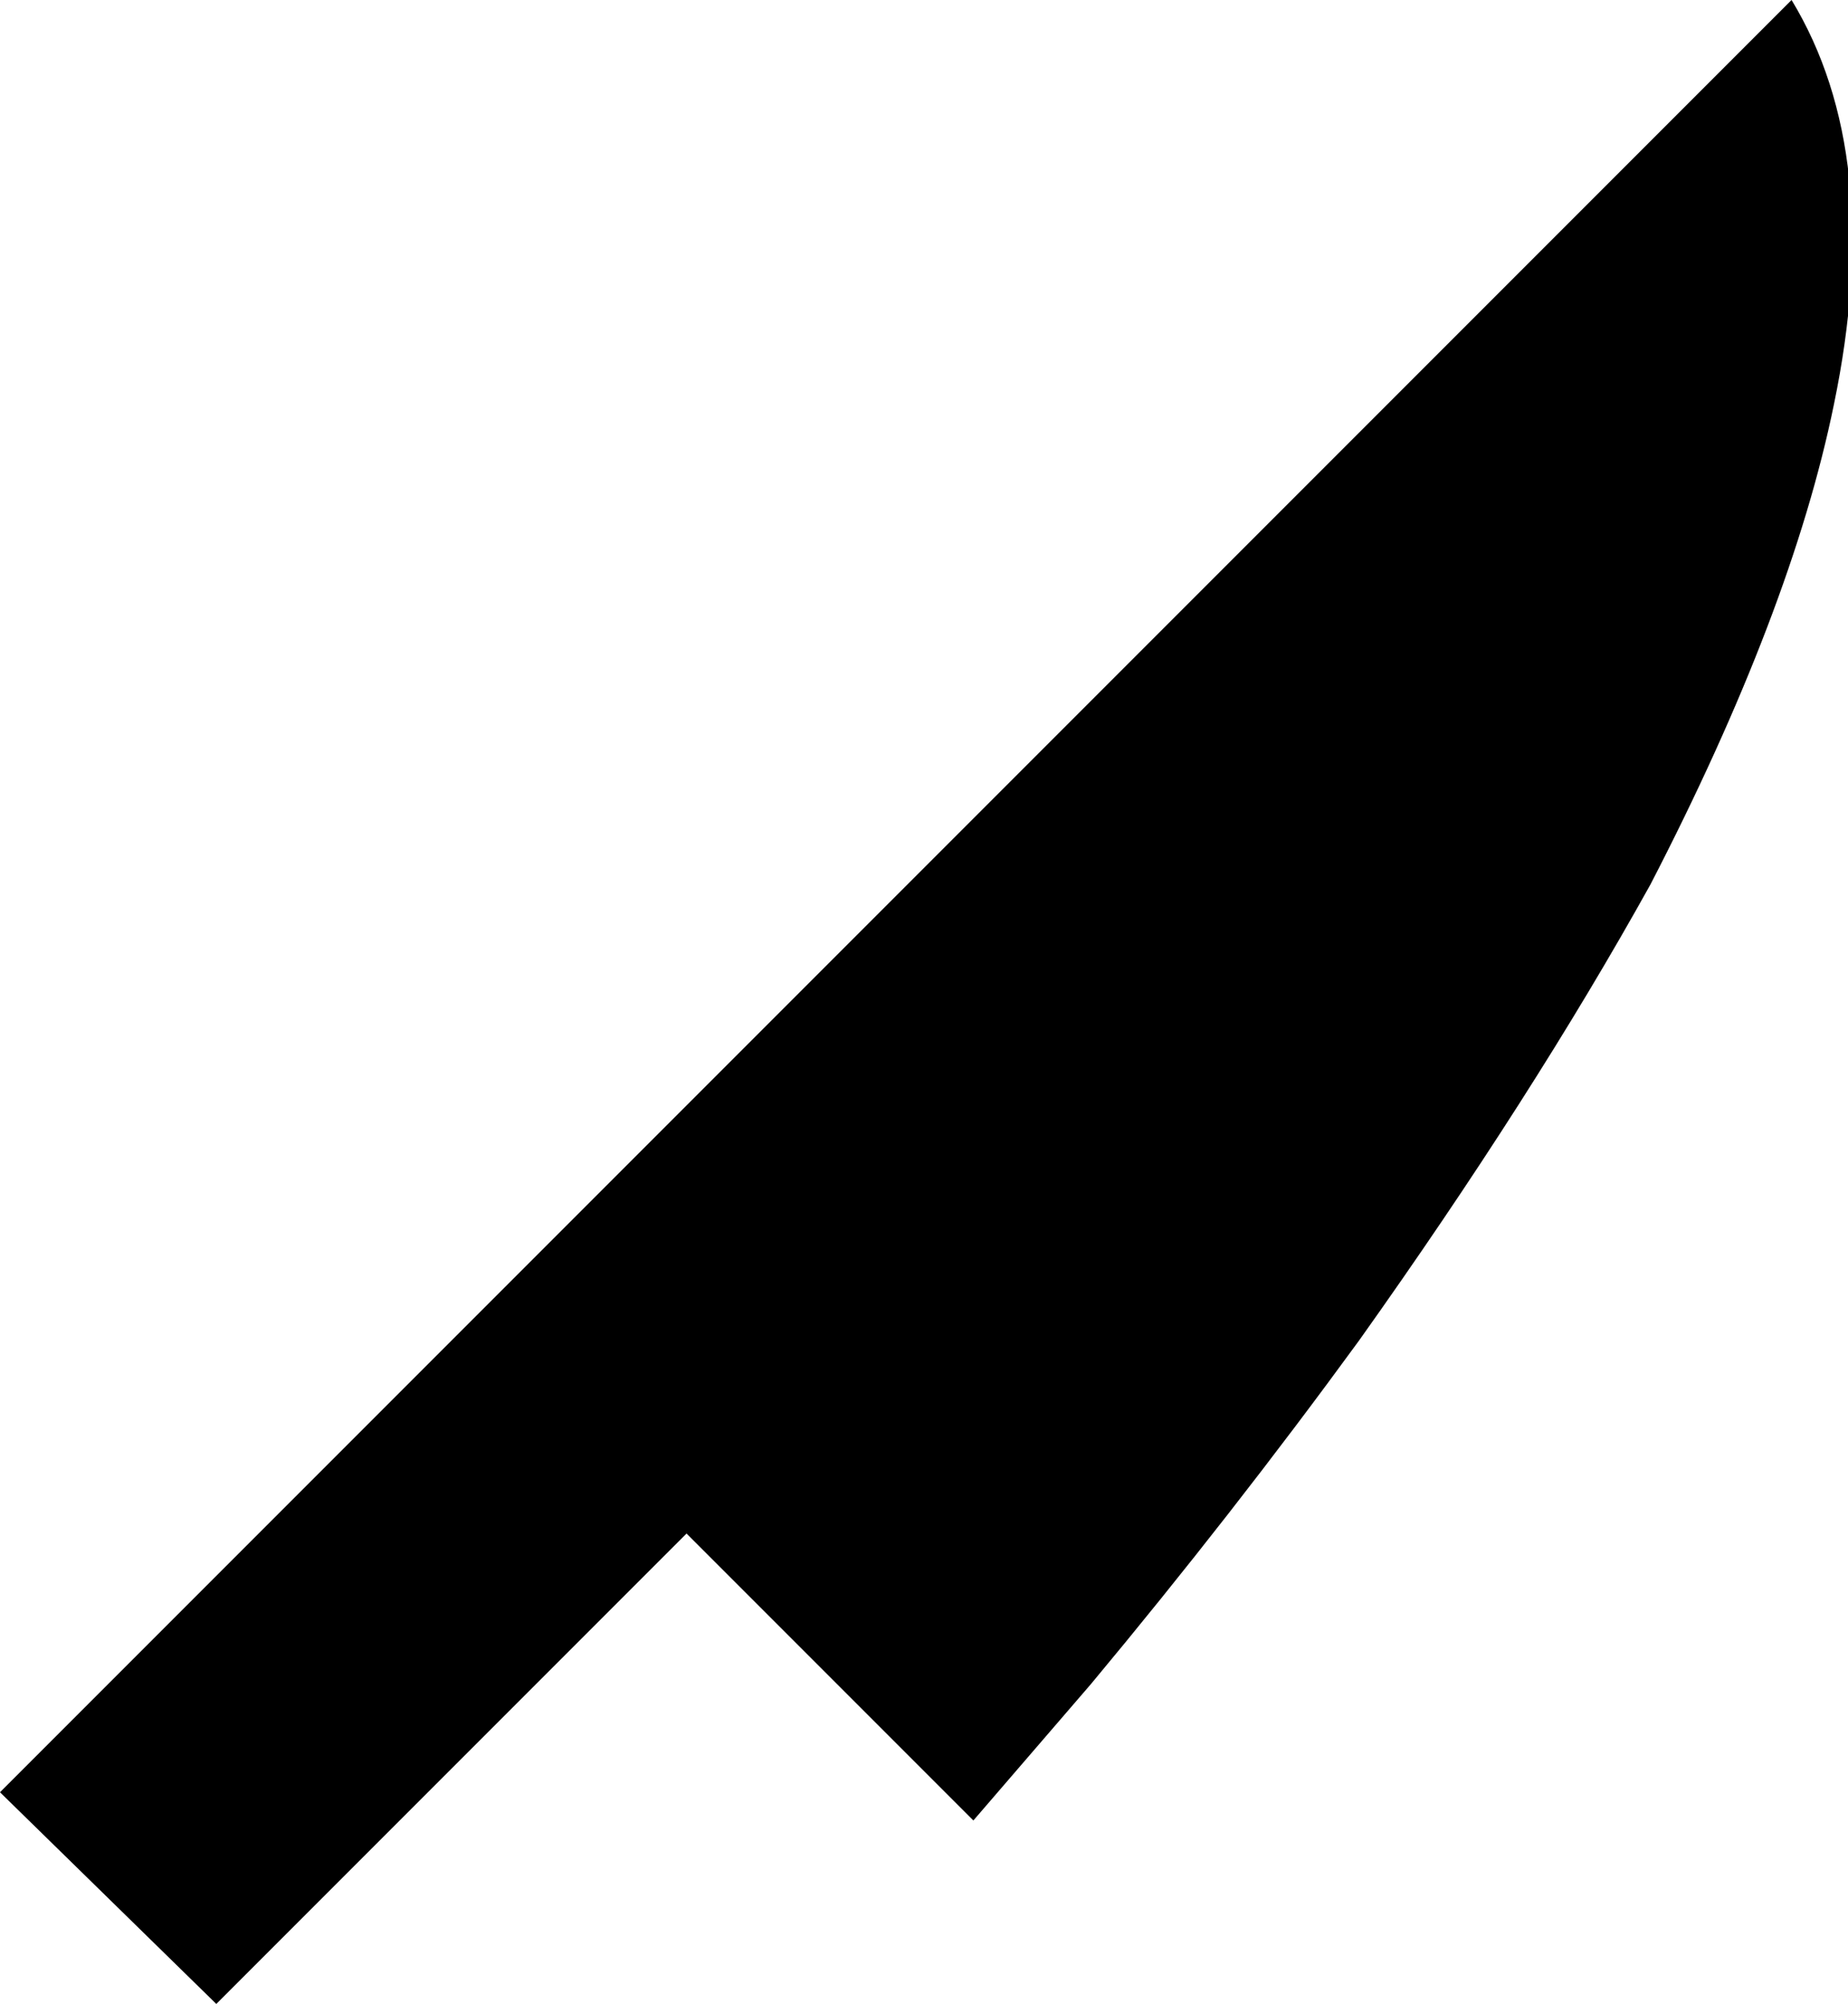 <svg xmlns="http://www.w3.org/2000/svg" viewBox="59 -21 393 426">
      <g transform="scale(1 -1) translate(0 -384)">
        <path d="M440 405Q460 372 449 319Q440 275 410 217Q385 172 348 120Q321 83 291 47L266 18L205 79L105 -21L59 24Z" />
      </g>
    </svg>